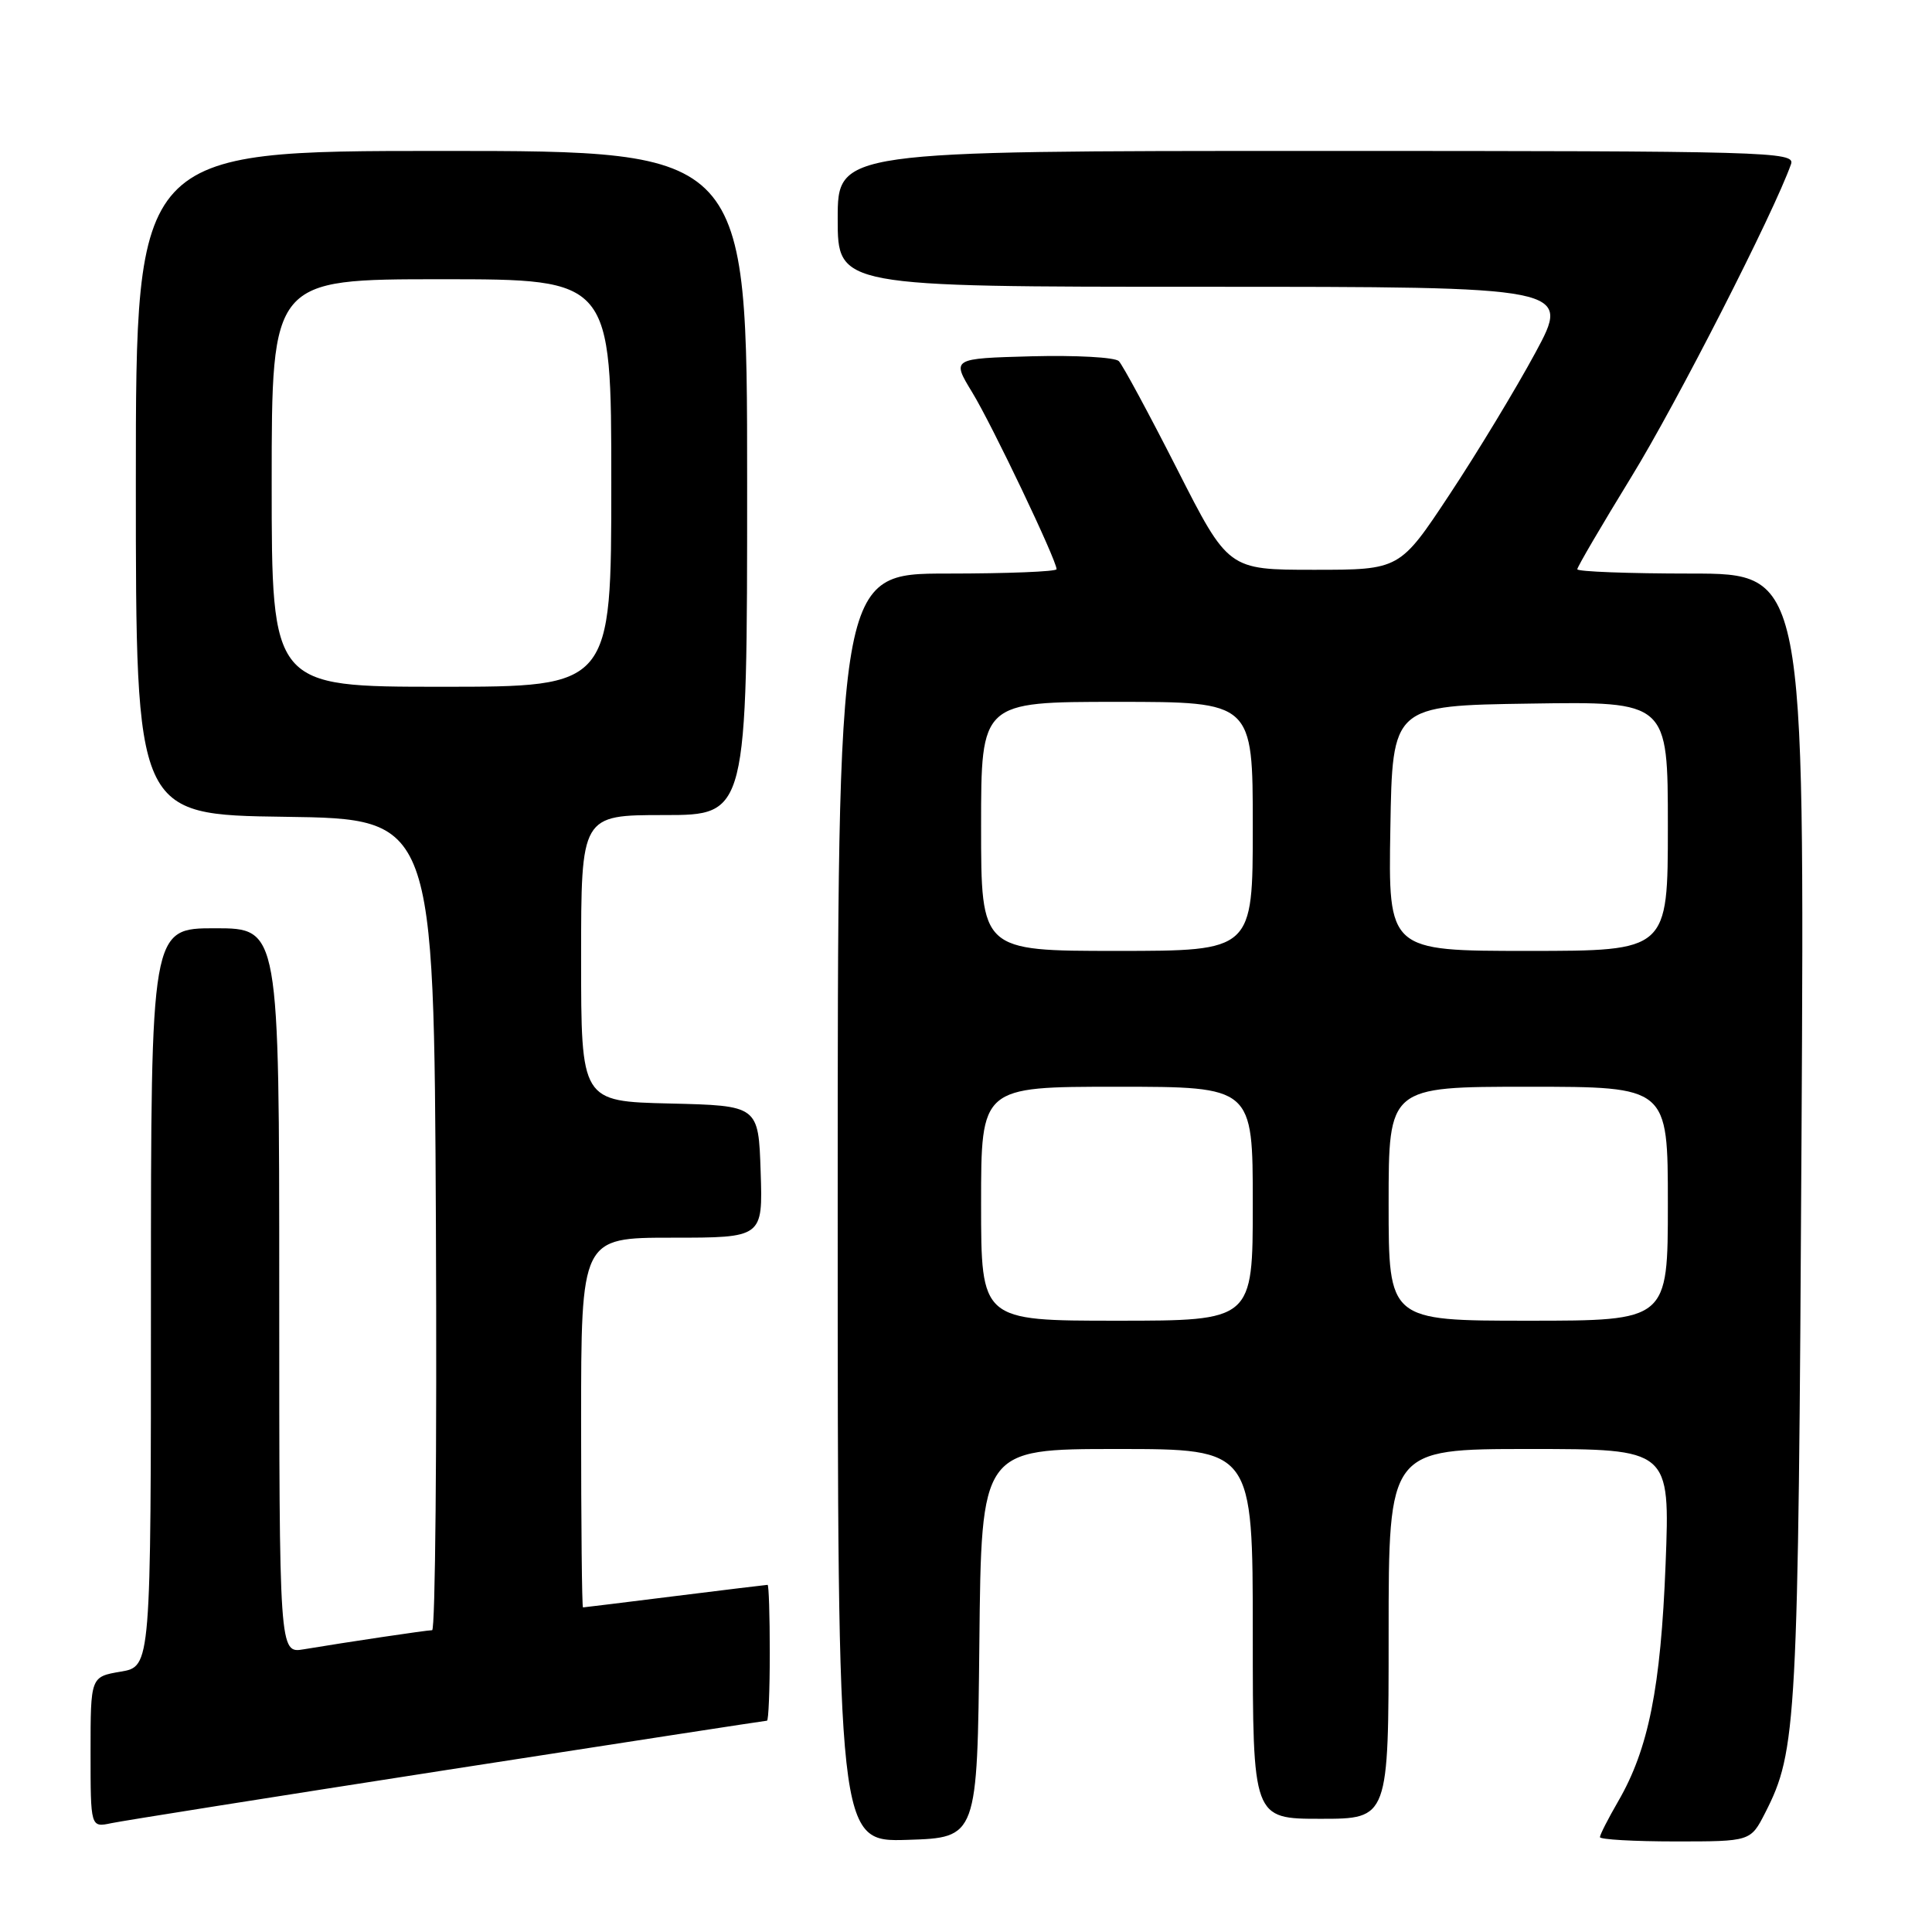 <?xml version="1.0" encoding="UTF-8" standalone="no"?>
<!DOCTYPE svg PUBLIC "-//W3C//DTD SVG 1.1//EN" "http://www.w3.org/Graphics/SVG/1.1/DTD/svg11.dtd" >
<svg xmlns="http://www.w3.org/2000/svg" xmlns:xlink="http://www.w3.org/1999/xlink" version="1.1" viewBox="0 0 256 256">
 <g >
 <path fill="currentColor"
d=" M 129.77 217.75 C 130.03 192.00 130.03 192.00 148.02 192.00 C 166.00 192.00 166.00 192.00 166.00 216.50 C 166.00 241.00 166.00 241.00 175.00 241.00 C 184.00 241.00 184.00 241.00 184.00 216.50 C 184.00 192.00 184.00 192.00 202.64 192.00 C 221.29 192.00 221.29 192.00 220.70 207.25 C 220.06 223.63 218.44 231.75 214.42 238.68 C 213.09 240.98 212.00 243.11 212.00 243.43 C 212.00 243.74 216.49 244.00 221.98 244.00 C 231.96 244.00 231.96 244.00 233.90 240.20 C 238.09 231.98 238.28 228.55 238.71 150.75 C 239.12 76.00 239.12 76.00 224.06 76.00 C 215.78 76.00 209.00 75.74 209.00 75.43 C 209.00 75.12 212.23 69.61 216.17 63.18 C 222.15 53.45 235.06 28.16 237.32 21.75 C 237.90 20.10 234.48 20.00 174.47 20.00 C 111.00 20.00 111.00 20.00 111.00 29.00 C 111.00 38.00 111.00 38.00 159.58 38.00 C 208.16 38.00 208.16 38.00 203.44 46.75 C 200.84 51.56 195.73 60.00 192.09 65.50 C 185.48 75.50 185.48 75.50 174.11 75.50 C 162.75 75.50 162.75 75.50 155.96 62.13 C 152.22 54.78 148.75 48.35 148.25 47.85 C 147.74 47.34 142.55 47.06 136.71 47.21 C 126.09 47.50 126.09 47.50 128.83 52.00 C 131.46 56.31 140.00 74.22 140.00 75.42 C 140.00 75.74 133.47 76.00 125.50 76.00 C 111.00 76.00 111.00 76.00 111.00 160.04 C 111.00 244.08 111.00 244.08 120.25 243.79 C 129.50 243.50 129.50 243.50 129.77 217.75 Z  M 59.38 234.50 C 82.41 230.93 101.42 228.00 101.63 228.00 C 101.83 228.00 102.00 223.95 102.00 219.00 C 102.00 214.05 101.87 210.00 101.71 210.00 C 101.55 210.00 96.04 210.67 89.46 211.49 C 82.88 212.31 77.39 212.99 77.25 212.99 C 77.11 213.00 77.00 201.97 77.00 188.50 C 77.00 164.00 77.00 164.00 89.04 164.00 C 101.08 164.00 101.08 164.00 100.79 155.25 C 100.50 146.50 100.50 146.50 88.75 146.22 C 77.00 145.94 77.00 145.94 77.00 126.97 C 77.00 108.00 77.00 108.00 88.00 108.00 C 99.00 108.00 99.00 108.00 99.00 64.00 C 99.00 20.00 99.00 20.00 58.50 20.00 C 18.00 20.00 18.00 20.00 18.00 63.98 C 18.00 107.96 18.00 107.96 37.75 108.23 C 57.50 108.50 57.50 108.50 57.76 162.25 C 57.90 191.81 57.68 216.00 57.26 216.01 C 56.48 216.02 46.01 217.58 40.25 218.54 C 37.00 219.09 37.00 219.09 37.00 171.05 C 37.00 123.00 37.00 123.00 28.50 123.00 C 20.00 123.00 20.00 123.00 20.00 171.91 C 20.00 220.82 20.00 220.82 16.00 221.50 C 12.00 222.18 12.00 222.18 12.00 232.17 C 12.00 242.16 12.00 242.16 14.75 241.58 C 16.26 241.26 36.34 238.08 59.38 234.50 Z  M 130.00 159.50 C 130.00 144.00 130.00 144.00 148.00 144.00 C 166.00 144.00 166.00 144.00 166.00 159.50 C 166.00 175.00 166.00 175.00 148.00 175.00 C 130.00 175.00 130.00 175.00 130.00 159.50 Z  M 184.00 159.50 C 184.00 144.00 184.00 144.00 202.50 144.00 C 221.00 144.00 221.00 144.00 221.00 159.50 C 221.00 175.00 221.00 175.00 202.50 175.00 C 184.00 175.00 184.00 175.00 184.00 159.50 Z  M 130.00 109.50 C 130.00 93.00 130.00 93.00 148.00 93.00 C 166.00 93.00 166.00 93.00 166.00 109.50 C 166.00 126.00 166.00 126.00 148.00 126.00 C 130.00 126.00 130.00 126.00 130.00 109.50 Z  M 184.23 109.75 C 184.50 93.50 184.50 93.50 202.75 93.23 C 221.00 92.95 221.00 92.95 221.00 109.48 C 221.00 126.00 221.00 126.00 202.48 126.00 C 183.95 126.00 183.95 126.00 184.23 109.75 Z  M 36.00 64.00 C 36.00 37.00 36.00 37.00 58.50 37.00 C 81.00 37.00 81.00 37.00 81.00 64.00 C 81.00 91.00 81.00 91.00 58.50 91.00 C 36.00 91.00 36.00 91.00 36.00 64.00 Z "/>
</g>
</svg>